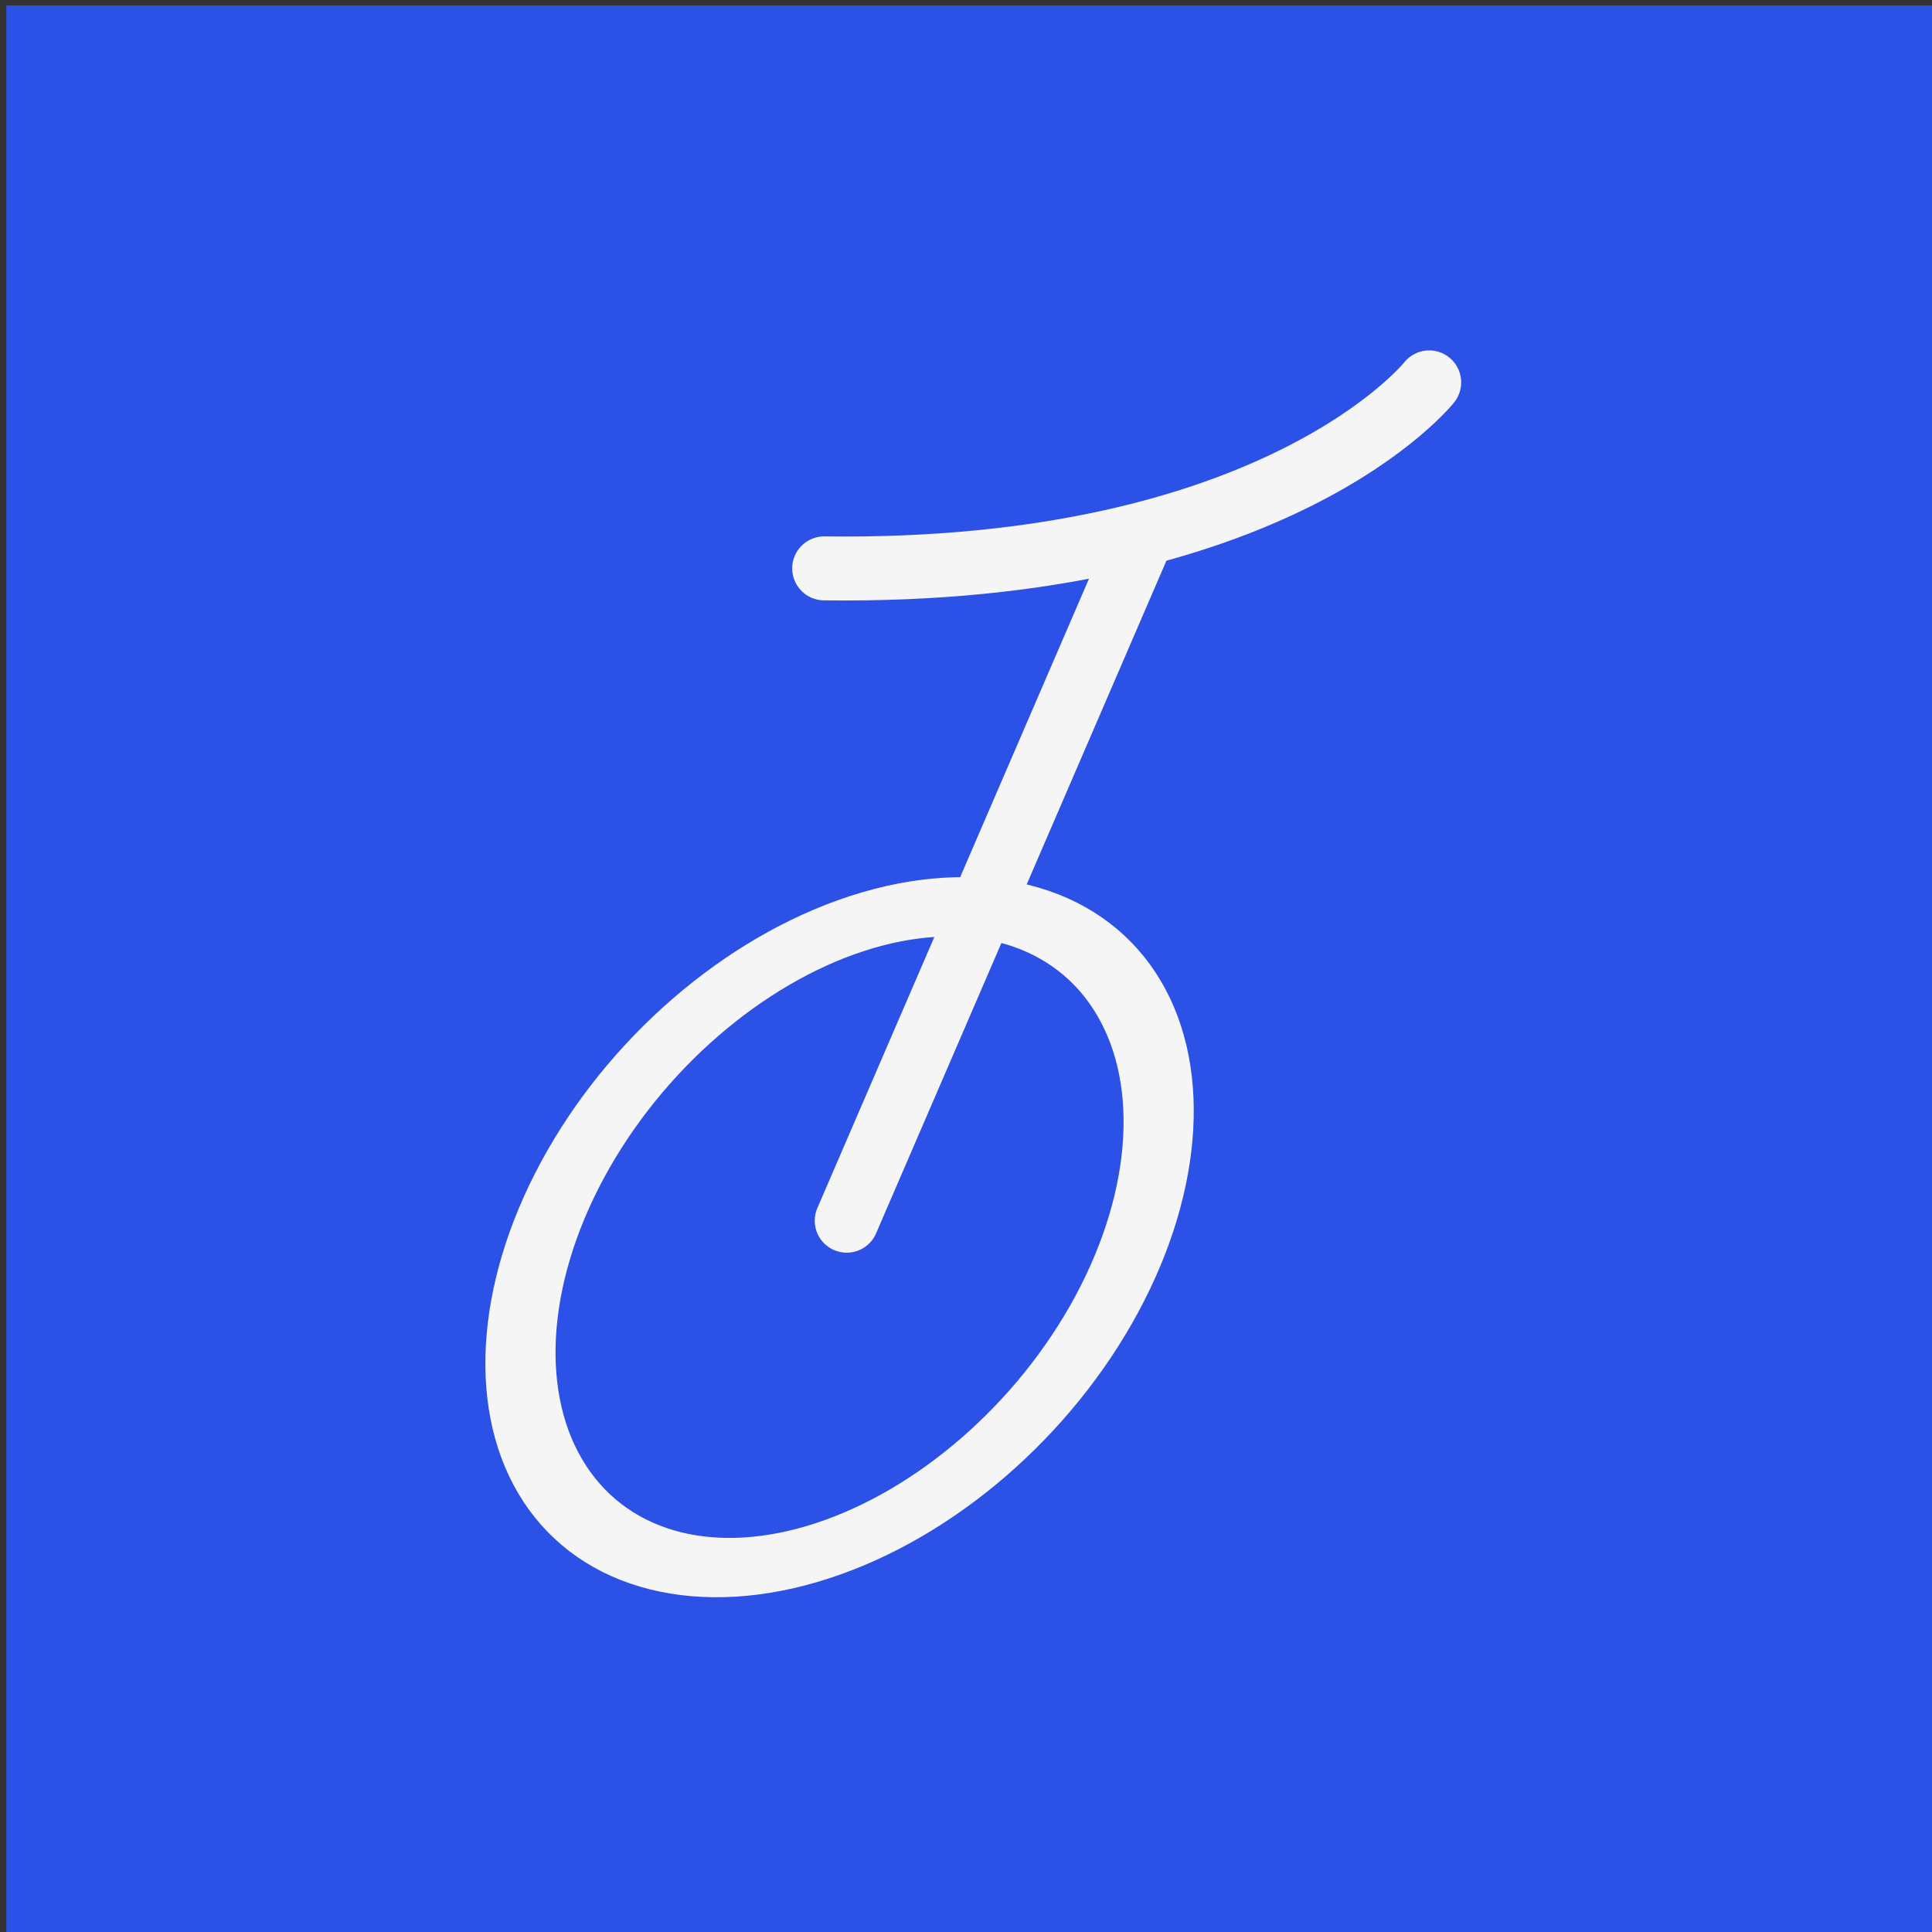 <?xml version="1.0" encoding="UTF-8" standalone="no"?>
<!-- Created with Inkscape (http://www.inkscape.org/) -->

<svg
   xmlns:dc="http://purl.org/dc/elements/1.1/"
   xmlns:cc="http://creativecommons.org/ns#"
   xmlns:rdf="http://www.w3.org/1999/02/22-rdf-syntax-ns#"
   xmlns:svg="http://www.w3.org/2000/svg"
   xmlns="http://www.w3.org/2000/svg"
   xmlns:sodipodi="http://sodipodi.sourceforge.net/DTD/sodipodi-0.dtd"
   xmlns:inkscape="http://www.inkscape.org/namespaces/inkscape"
   version="1.1"
   id="svg3768"
   width="512"
   height="512"
   viewBox="0 0 512 512"
   sodipodi:docname="UnicycleRide.svg"
   inkscape:version="0.92.3 (2405546, 2018-03-11)">
  <rect x="0" y="0" width="512" height="512" fill="#333333" stroke="none"/>
  <defs
     id="defs3772" />
  <sodipodi:namedview
     pagecolor="#ffffff"
     bordercolor="#666666"
     borderopacity="1"
     objecttolerance="10"
     gridtolerance="10"
     guidetolerance="10"
     inkscape:pageopacity="0"
     inkscape:pageshadow="2"
     inkscape:window-width="1440"
     inkscape:window-height="835"
     id="namedview3770"
     showgrid="false"
     inkscape:zoom="1.1933594"
     inkscape:cx="134.19147"
     inkscape:cy="310.63239"
     inkscape:window-x="0"
     inkscape:window-y="0"
     inkscape:window-maximized="1"
     inkscape:current-layer="layer1"
     inkscape:measure-start="400.926,273.063"
     inkscape:measure-end="403.093,356.499" />
  <g
     inkscape:groupmode="layer"
     id="layer1"
     inkscape:label="Background">
    <rect
       style="fill:#2b51e6;fill-opacity:1;stroke:#192ac1;stroke-width:0;stroke-linecap:round;stroke-miterlimit:4;stroke-dasharray:none;stroke-opacity:1"
       id="rect5801"
       width="512"
       height="512"
       x="1.676"
       y="1.448" />
  </g>
  <g
     inkscape:groupmode="layer"
     id="layer3"
     inkscape:label="Layer 1"
     style="display:inline">
    <ellipse
       id="path3779"
       cx="362.591"
       cy="272.044"
       rx="72.975"
       ry="97.414"
       transform="matrix(0.97,0.244,-0.475,0.88,0,0)"
       style="fill:#000000;fill-opacity:0;stroke:#f5f5f5;stroke-width:17.215;stroke-miterlimit:4;stroke-dasharray:none;stroke-opacity:1" />
    <g
       id="g2095"
       style="display:none">
      <path
         inkscape:connector-curvature="0"
         id="path4596"
         d="M 143.033,477.86 49.845,429.099"
         style="fill:none;stroke:#000000;stroke-width:5;stroke-linecap:butt;stroke-linejoin:miter;stroke-miterlimit:4;stroke-dasharray:none;stroke-opacity:1" />
      <path
         inkscape:connector-curvature="0"
         id="path4598"
         d="M 89.937,365.167 143.033,477.86"
         style="fill:none;stroke:#000000;stroke-width:5;stroke-linecap:butt;stroke-linejoin:miter;stroke-miterlimit:4;stroke-dasharray:none;stroke-opacity:1" />
      <path
         inkscape:connector-curvature="0"
         id="path4600"
         d="M 147.367,318.573 143.033,477.86"
         style="fill:none;stroke:#000000;stroke-width:5;stroke-linecap:butt;stroke-linejoin:miter;stroke-miterlimit:4;stroke-dasharray:none;stroke-opacity:1" />
      <path
         inkscape:connector-curvature="0"
         id="path4602"
         d="M 217.8,314.239 143.033,477.86"
         style="fill:none;stroke:#000000;stroke-width:5;stroke-linecap:butt;stroke-linejoin:miter;stroke-miterlimit:4;stroke-dasharray:none;stroke-opacity:1" />
      <path
         inkscape:connector-curvature="0"
         id="path4604"
         d="M 255.725,366.251 143.033,477.86"
         style="fill:none;stroke:#000000;stroke-width:5;stroke-linecap:butt;stroke-linejoin:miter;stroke-miterlimit:4;stroke-dasharray:none;stroke-opacity:1" />
      <path
         inkscape:connector-curvature="0"
         id="path4606"
         d="m 267.645,438.851 -124.612,39.009"
         style="fill:none;stroke:#000000;stroke-width:5;stroke-linecap:butt;stroke-linejoin:miter;stroke-miterlimit:4;stroke-dasharray:none;stroke-opacity:1" />
      <path
         inkscape:connector-curvature="0"
         id="path4608"
         d="M 245.973,524.454 143.033,477.86"
         style="fill:none;stroke:#000000;stroke-width:5;stroke-linecap:butt;stroke-linejoin:miter;stroke-miterlimit:4;stroke-dasharray:none;stroke-opacity:1" />
      <path
         inkscape:connector-curvature="0"
         id="path4610"
         d="M 203.714,601.388 143.033,477.86"
         style="fill:none;stroke:#000000;stroke-width:5;stroke-linecap:butt;stroke-linejoin:miter;stroke-miterlimit:4;stroke-dasharray:none;stroke-opacity:1" />
      <path
         inkscape:connector-curvature="0"
         id="path4612"
         d="M 137.615,663.153 143.033,477.86"
         style="fill:none;stroke:#000000;stroke-width:5;stroke-linecap:butt;stroke-linejoin:miter;stroke-miterlimit:4;stroke-dasharray:none;stroke-opacity:1" />
      <path
         inkscape:connector-curvature="0"
         id="path4614"
         d="M 60.681,662.069 143.033,477.86"
         style="fill:none;stroke:#000000;stroke-width:5;stroke-linecap:butt;stroke-linejoin:miter;stroke-miterlimit:4;stroke-dasharray:none;stroke-opacity:1" />
      <path
         inkscape:connector-curvature="0"
         id="path4616"
         d="M 20.588,592.72 143.033,477.86"
         style="fill:none;stroke:#000000;stroke-width:5;stroke-linecap:butt;stroke-linejoin:miter;stroke-miterlimit:4;stroke-dasharray:none;stroke-opacity:1" />
      <path
         inkscape:connector-curvature="0"
         id="path4618"
         d="M 17.337,510.367 143.033,477.86"
         style="fill:none;stroke:#000000;stroke-width:5;stroke-linecap:butt;stroke-linejoin:miter;stroke-miterlimit:4;stroke-dasharray:none;stroke-opacity:1" />
    </g>
    <path
       style="fill:none;stroke:#f5f5f5;stroke-width:16.948;stroke-linecap:round;stroke-linejoin:miter;stroke-miterlimit:4;stroke-dasharray:none;stroke-opacity:1"
       d="M 224.389,323.498 301.594,144.627"
       id="path4620"
       inkscape:connector-curvature="0" />
    <path
       style="fill:none;stroke:#f5f5f5;stroke-width:16.948;stroke-linecap:round;stroke-linejoin:miter;stroke-miterlimit:4;stroke-dasharray:none;stroke-opacity:1"
       d="m 218.413,150.627 c 120.074,1.54 160.339,-49.291 160.339,-49.291"
       id="path4622"
       inkscape:connector-curvature="0" />
  </g>
</svg>
